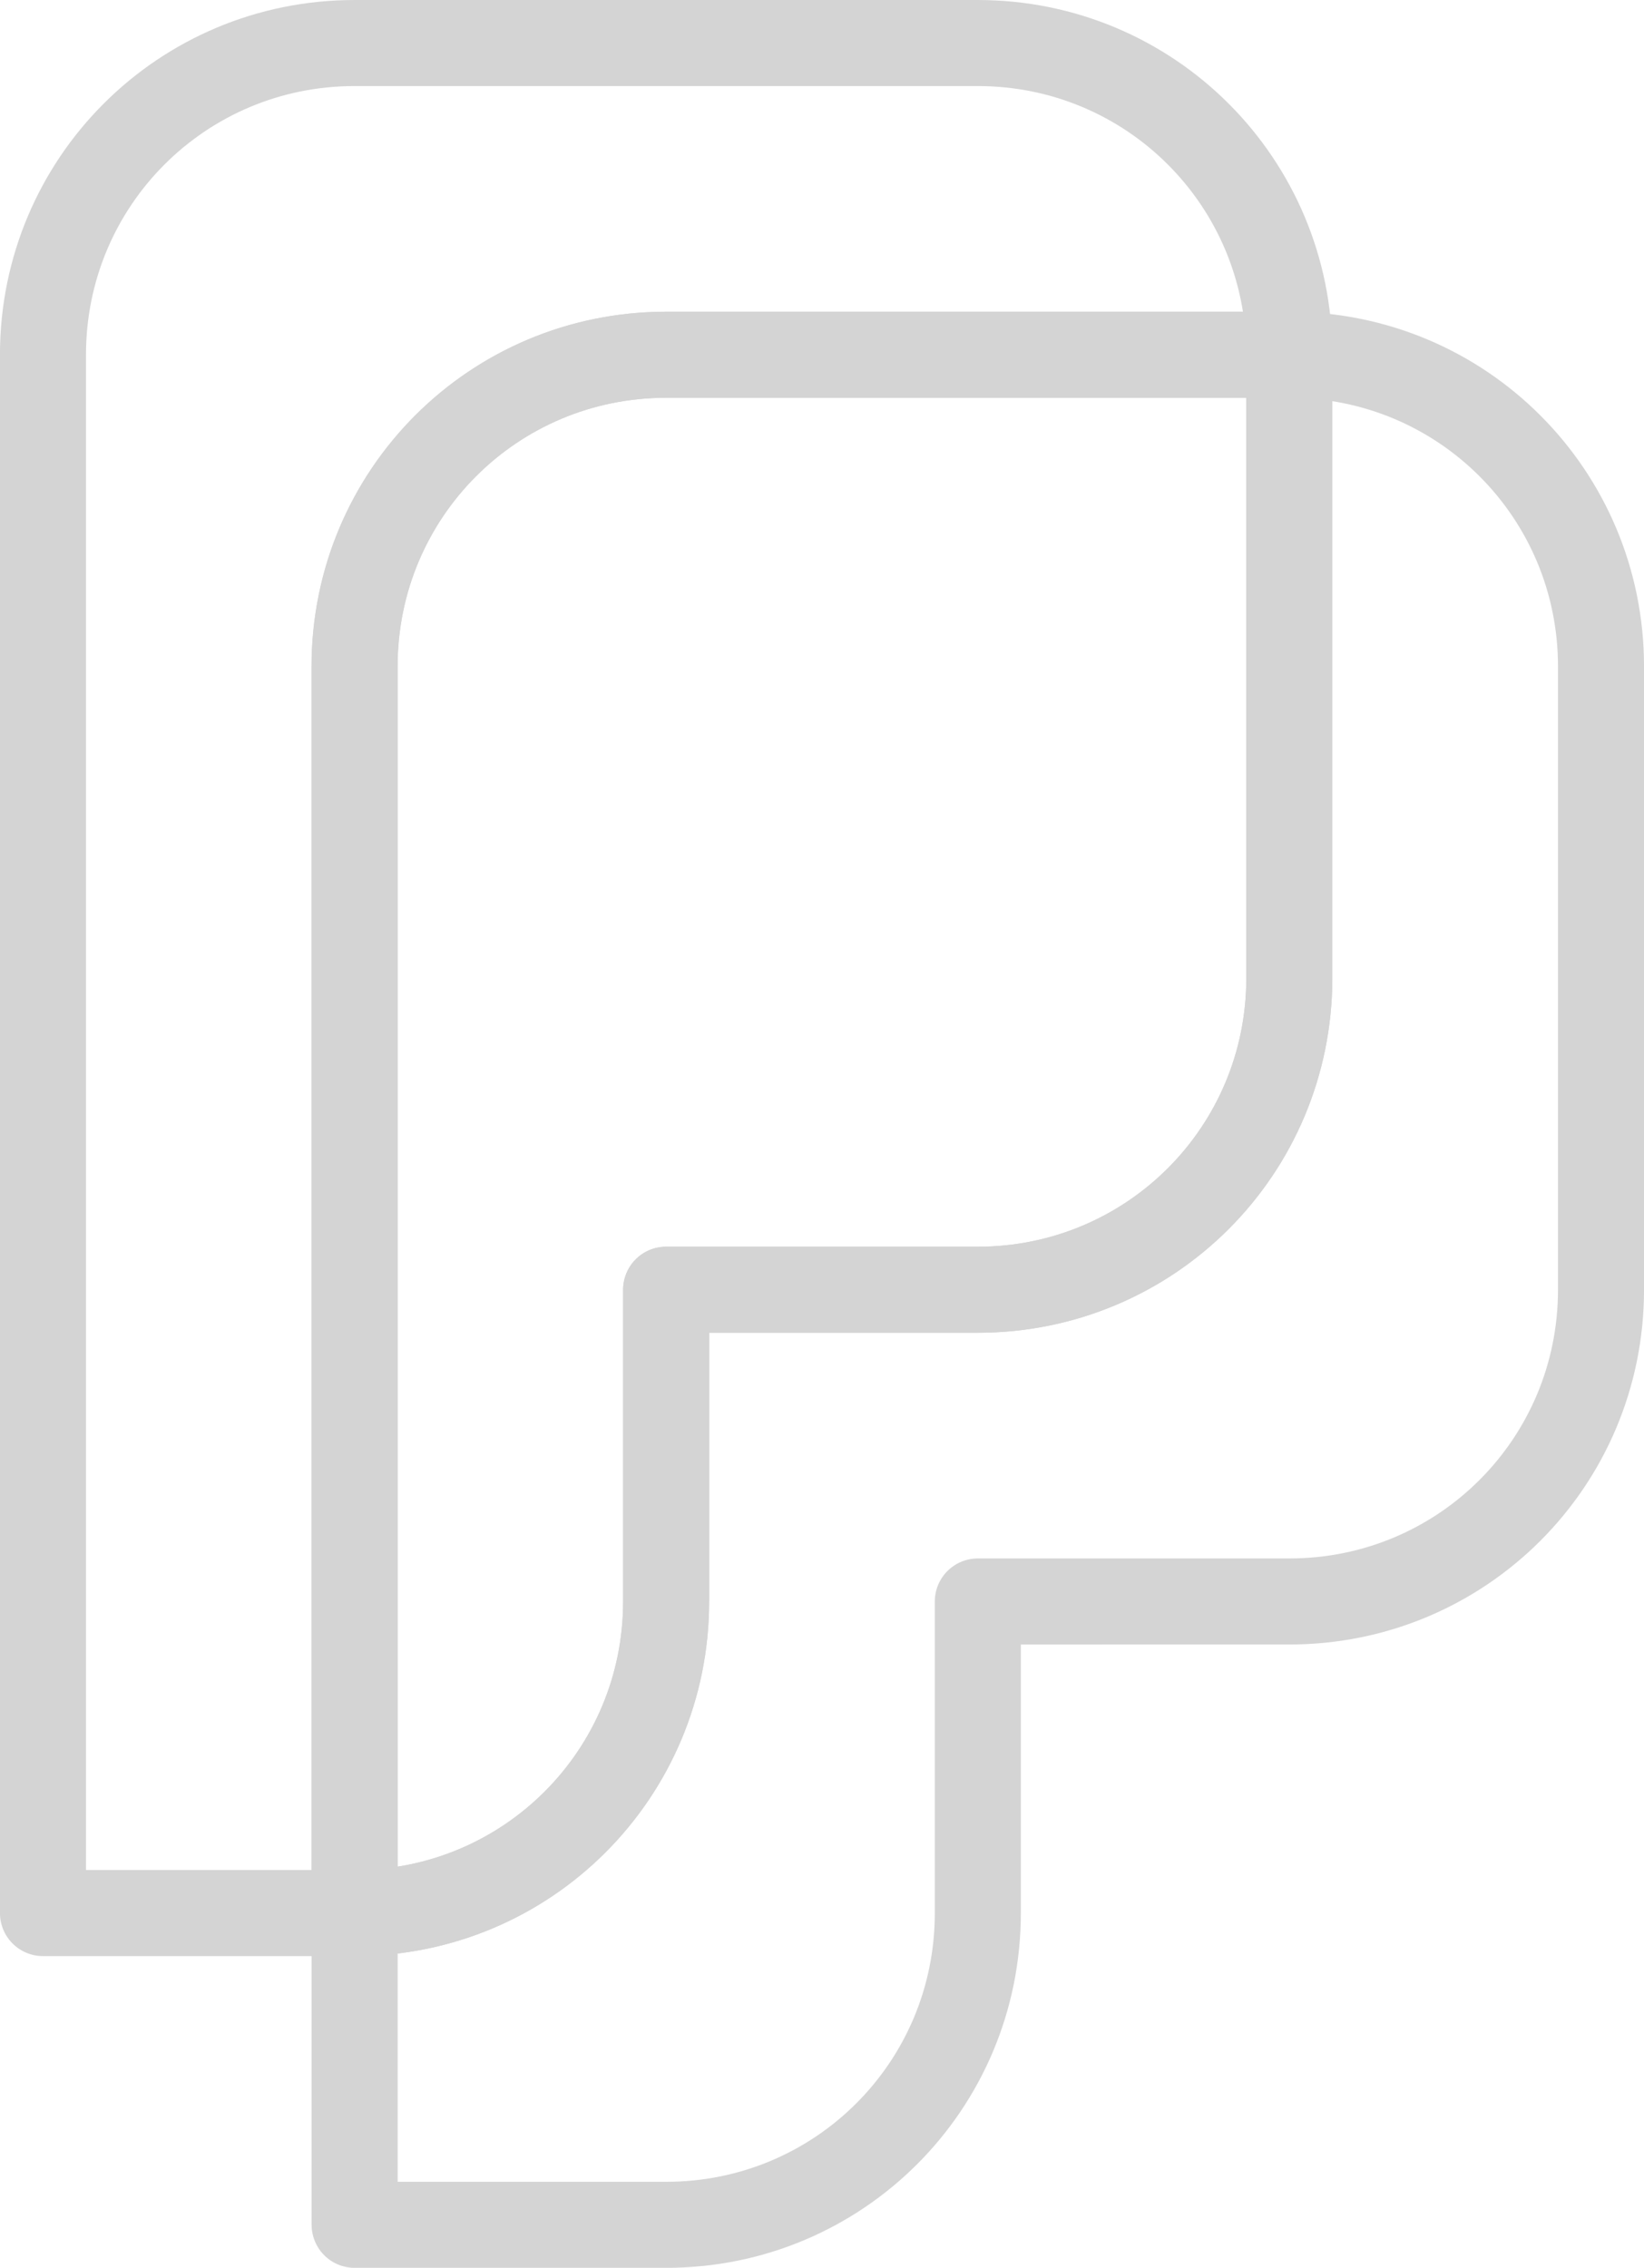 <?xml version="1.0" encoding="UTF-8"?>
<svg width="76.435mm" height="105.41mm" version="1.1" viewBox="0 0 76.435 105.41" xmlns="http://www.w3.org/2000/svg">
 <g transform="translate(-143.6 -123.9)">
  <g transform="translate(4.159 -10.532)" fill="none" stroke="#d4d4d4" stroke-linecap="round" stroke-linejoin="round" stroke-width="4">
   <path d="m184.9 194.38c8.026 0 14.487-6.461 14.487-14.487v-28.974c0-8.026-6.461-14.487-14.487-14.487h-28.974c-8.026 0-14.487 6.461-14.487 14.487v72.435h14.487c8.026 0 14.487-6.461 14.487-14.487v-14.487z"/>
   <path d="m199.39 208.87c8.026 0 14.487-6.461 14.487-14.487v-28.974c0-8.026-6.461-14.487-14.487-14.487h-28.974c-8.026 0-14.487 6.461-14.487 14.487v72.435h14.487c8.026 0 14.487-6.461 14.487-14.487v-14.487z"/>
   <path d="m170.41 150.92c-8.026 0-14.487 6.461-14.487 14.487v57.948c8.026 0 14.487-6.461 14.487-14.487v-14.487h14.487c8.026 0 14.487-6.461 14.487-14.487v-28.974z"/>
  </g>
 </g>
</svg>